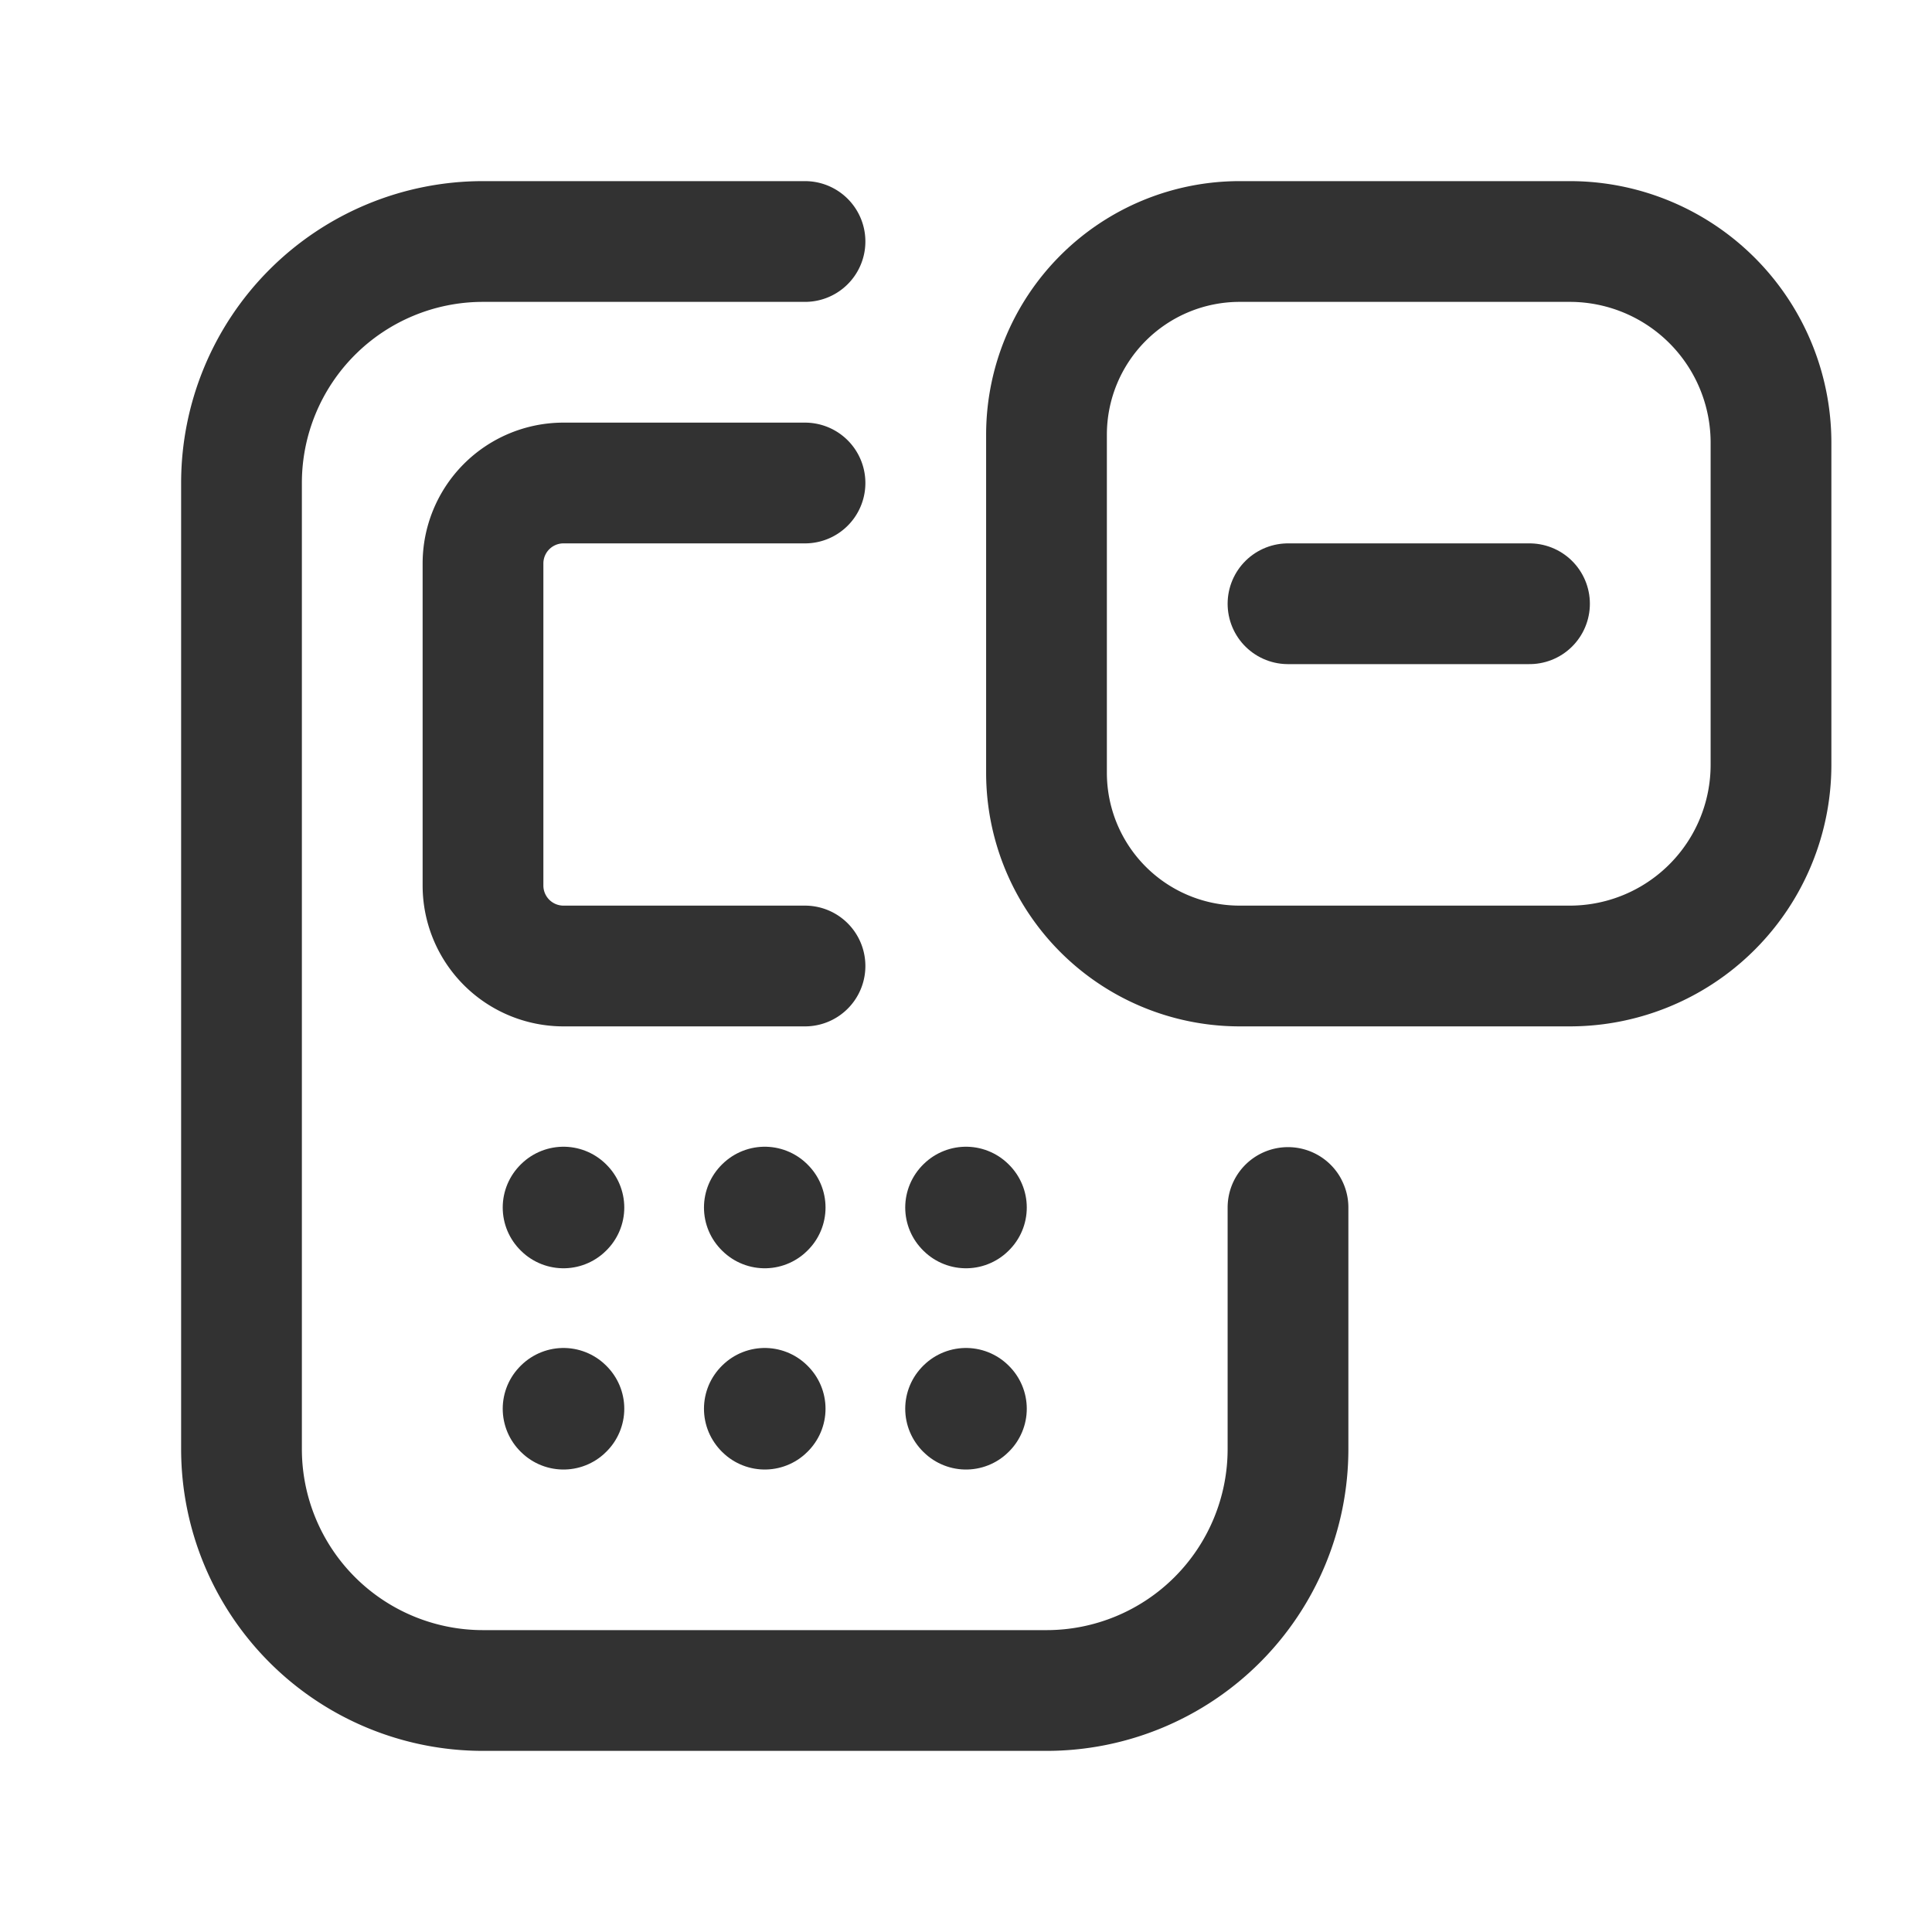 <svg xmlns="http://www.w3.org/2000/svg" viewBox="0 0 24 24"><path d="M15.4,12h4.1A2.5,2.5,0,0,0,22,9.5v-4A2.5,2.5,0,0,0,19.5,3H15.4A2.4,2.4,0,0,0,13,5.4V9.6A2.4,2.4,0,0,0,15.4,12Z" fill="none" stroke="#323232" stroke-linecap="round" stroke-linejoin="round" stroke-width="1.5"/><line x1="16" y1="7.5" x2="19" y2="7.5" fill="none" stroke="#323232" stroke-linecap="round" stroke-linejoin="round" stroke-width="1.5"/><path d="M16,15v3a3,3,0,0,1-3,3H6a3,3,0,0,1-3-3V6A3,3,0,0,1,6,3h4" fill="none" stroke="#323232" stroke-linecap="round" stroke-linejoin="round" stroke-width="1.5"/><path d="M12,14.995l.005.005L12,15.005,11.995,15,12,14.995" fill="none" stroke="#323232" stroke-linecap="round" stroke-linejoin="round" stroke-width="1.5"/><path d="M9.5,14.995,9.505,15l-.005.005L9.495,15l.005-.005" fill="none" stroke="#323232" stroke-linecap="round" stroke-linejoin="round" stroke-width="1.5"/><path d="M7,14.995,7.005,15,7,15.005,6.995,15,7,14.995" fill="none" stroke="#323232" stroke-linecap="round" stroke-linejoin="round" stroke-width="1.5"/><path d="M12,17.495l.005.005L12,17.505l-.005-.005L12,17.495" fill="none" stroke="#323232" stroke-linecap="round" stroke-linejoin="round" stroke-width="1.5"/><path d="M9.5,17.495l.005.005-.005.005L9.495,17.5l.005-.005" fill="none" stroke="#323232" stroke-linecap="round" stroke-linejoin="round" stroke-width="1.5"/><path d="M7,17.495l.005.005L7,17.505,6.995,17.5,7,17.495" fill="none" stroke="#323232" stroke-linecap="round" stroke-linejoin="round" stroke-width="1.5"/><path d="M10,6H7A1,1,0,0,0,6,7v4a1,1,0,0,0,1,1h3" fill="none" stroke="#323232" stroke-linecap="round" stroke-linejoin="round" stroke-width="1.5"/></svg>
